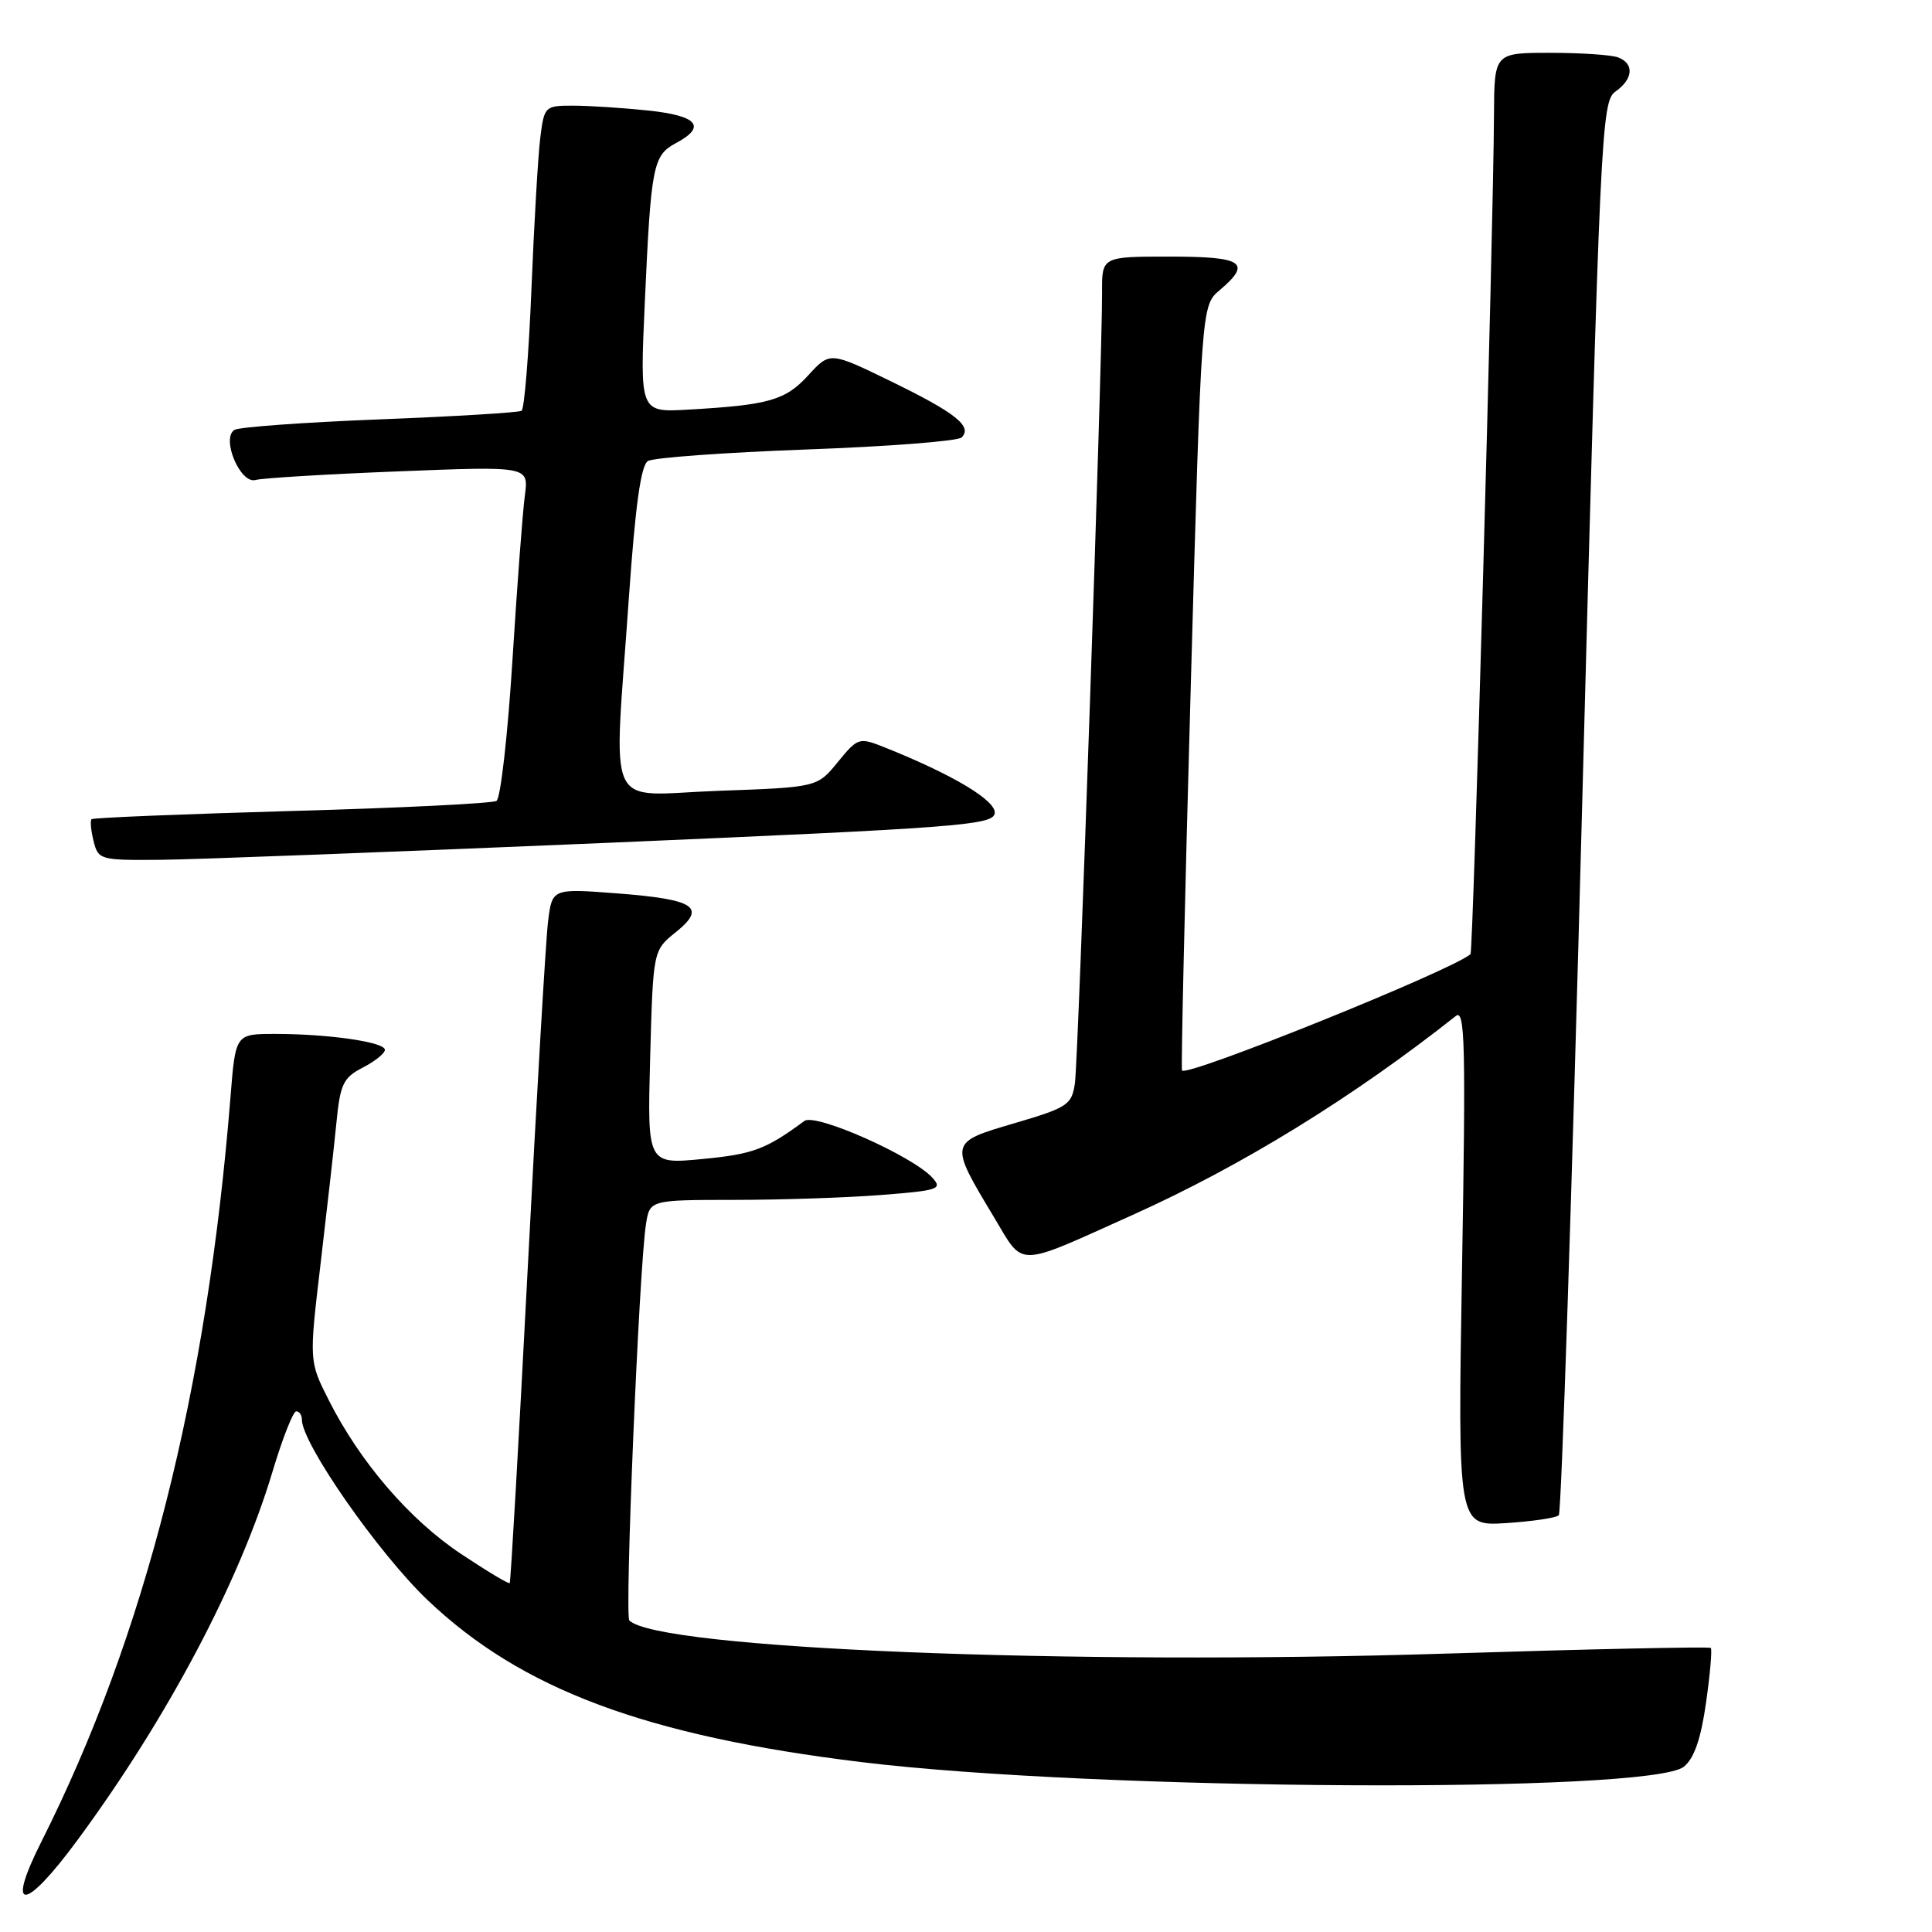 <?xml version="1.0" encoding="UTF-8" standalone="no"?>
<!DOCTYPE svg PUBLIC "-//W3C//DTD SVG 1.1//EN" "http://www.w3.org/Graphics/SVG/1.1/DTD/svg11.dtd" >
<svg xmlns="http://www.w3.org/2000/svg" xmlns:xlink="http://www.w3.org/1999/xlink" version="1.1" viewBox="0 0 256 256">
 <g >
 <path fill="currentColor"
d=" M 10.32 243.75 C 22.18 227.65 31.74 209.58 36.10 195.03 C 37.42 190.62 38.84 187.01 39.25 187.01 C 39.66 187.00 40.00 187.50 40.00 188.11 C 40.00 191.27 50.16 205.84 56.69 212.05 C 69.13 223.87 85.56 230.00 114.16 233.49 C 145.13 237.27 218.72 237.68 223.13 234.09 C 224.49 232.98 225.38 230.41 226.06 225.60 C 226.60 221.81 226.88 218.55 226.69 218.36 C 226.50 218.17 210.72 218.51 191.62 219.11 C 141.66 220.69 87.14 218.47 83.39 214.72 C 82.75 214.09 84.68 168.13 85.59 162.25 C 86.09 159.00 86.09 159.00 97.30 158.99 C 103.46 158.99 112.22 158.70 116.77 158.34 C 124.35 157.75 124.92 157.56 123.55 156.06 C 120.95 153.18 108.06 147.46 106.59 148.53 C 101.48 152.30 99.79 152.93 93.13 153.57 C 85.77 154.28 85.77 154.28 86.15 140.11 C 86.54 125.94 86.54 125.94 89.52 123.54 C 93.67 120.21 92.13 119.18 81.81 118.38 C 73.16 117.72 73.16 117.72 72.62 122.11 C 72.32 124.52 71.11 145.18 69.93 168.00 C 68.75 190.82 67.67 209.62 67.54 209.77 C 67.40 209.92 64.48 208.16 61.04 205.87 C 54.24 201.33 47.71 193.73 43.58 185.56 C 40.95 180.37 40.95 180.37 42.48 167.44 C 43.32 160.32 44.27 151.91 44.58 148.74 C 45.08 143.64 45.48 142.80 48.07 141.46 C 49.68 140.63 51.00 139.57 51.00 139.11 C 51.00 138.08 43.55 137.00 36.46 137.00 C 31.21 137.00 31.21 137.00 30.55 145.25 C 27.42 184.44 19.22 216.75 5.48 244.04 C 0.70 253.53 3.24 253.37 10.32 243.75 Z  M 206.55 200.78 C 206.89 200.44 208.29 158.16 209.64 106.83 C 212.02 17.03 212.19 13.45 214.06 12.13 C 216.41 10.47 216.57 8.43 214.42 7.61 C 213.55 7.27 209.50 7.00 205.42 7.00 C 198.00 7.00 198.00 7.00 197.96 15.25 C 197.89 30.43 195.21 126.12 194.85 126.43 C 192.42 128.57 157.26 142.74 156.62 141.85 C 156.48 141.66 157.00 118.78 157.78 91.00 C 159.19 40.50 159.19 40.50 161.60 38.46 C 165.92 34.80 164.75 34.00 155.00 34.00 C 146.00 34.00 146.00 34.00 146.03 38.75 C 146.07 47.51 142.89 140.46 142.43 143.55 C 142.01 146.40 141.47 146.76 134.43 148.83 C 125.72 151.39 125.73 151.33 131.71 161.29 C 135.75 168.01 134.41 168.03 150.11 160.97 C 164.51 154.50 179.27 145.41 192.91 134.62 C 194.12 133.66 194.23 138.39 193.73 167.86 C 193.15 202.22 193.15 202.22 199.54 201.82 C 203.05 201.59 206.20 201.13 206.55 200.78 Z  M 80.49 111.68 C 126.69 109.70 131.51 109.34 131.80 107.80 C 132.12 106.14 126.30 102.65 117.12 98.99 C 113.83 97.69 113.66 97.74 111.01 100.98 C 108.29 104.32 108.29 104.32 95.15 104.79 C 79.91 105.34 81.31 108.38 83.33 79.20 C 84.18 67.04 84.92 61.66 85.85 61.09 C 86.58 60.64 96.02 59.96 106.84 59.56 C 117.65 59.17 126.91 58.45 127.41 57.97 C 128.90 56.51 126.64 54.71 118.06 50.53 C 109.97 46.59 109.97 46.59 107.10 49.73 C 104.06 53.05 101.89 53.67 91.14 54.28 C 84.78 54.64 84.78 54.64 85.44 40.07 C 86.26 21.95 86.52 20.60 89.55 18.97 C 93.68 16.77 92.45 15.33 85.85 14.64 C 82.47 14.29 78.00 14.00 75.91 14.00 C 72.20 14.00 72.11 14.09 71.59 18.25 C 71.30 20.59 70.77 29.59 70.42 38.26 C 70.07 46.92 69.48 54.20 69.11 54.43 C 68.73 54.67 60.26 55.18 50.29 55.57 C 40.32 55.96 31.66 56.59 31.07 56.96 C 29.27 58.07 31.84 64.17 33.86 63.60 C 34.76 63.35 43.28 62.83 52.78 62.46 C 70.06 61.77 70.06 61.77 69.55 65.63 C 69.26 67.76 68.52 77.60 67.90 87.50 C 67.28 97.40 66.33 105.78 65.79 106.12 C 65.25 106.46 53.04 107.06 38.65 107.46 C 24.27 107.87 12.33 108.35 12.13 108.55 C 11.93 108.75 12.05 110.05 12.40 111.45 C 13.02 113.93 13.26 114.00 21.27 113.93 C 25.80 113.89 52.44 112.87 80.49 111.68 Z "/>
</g>
</svg>
